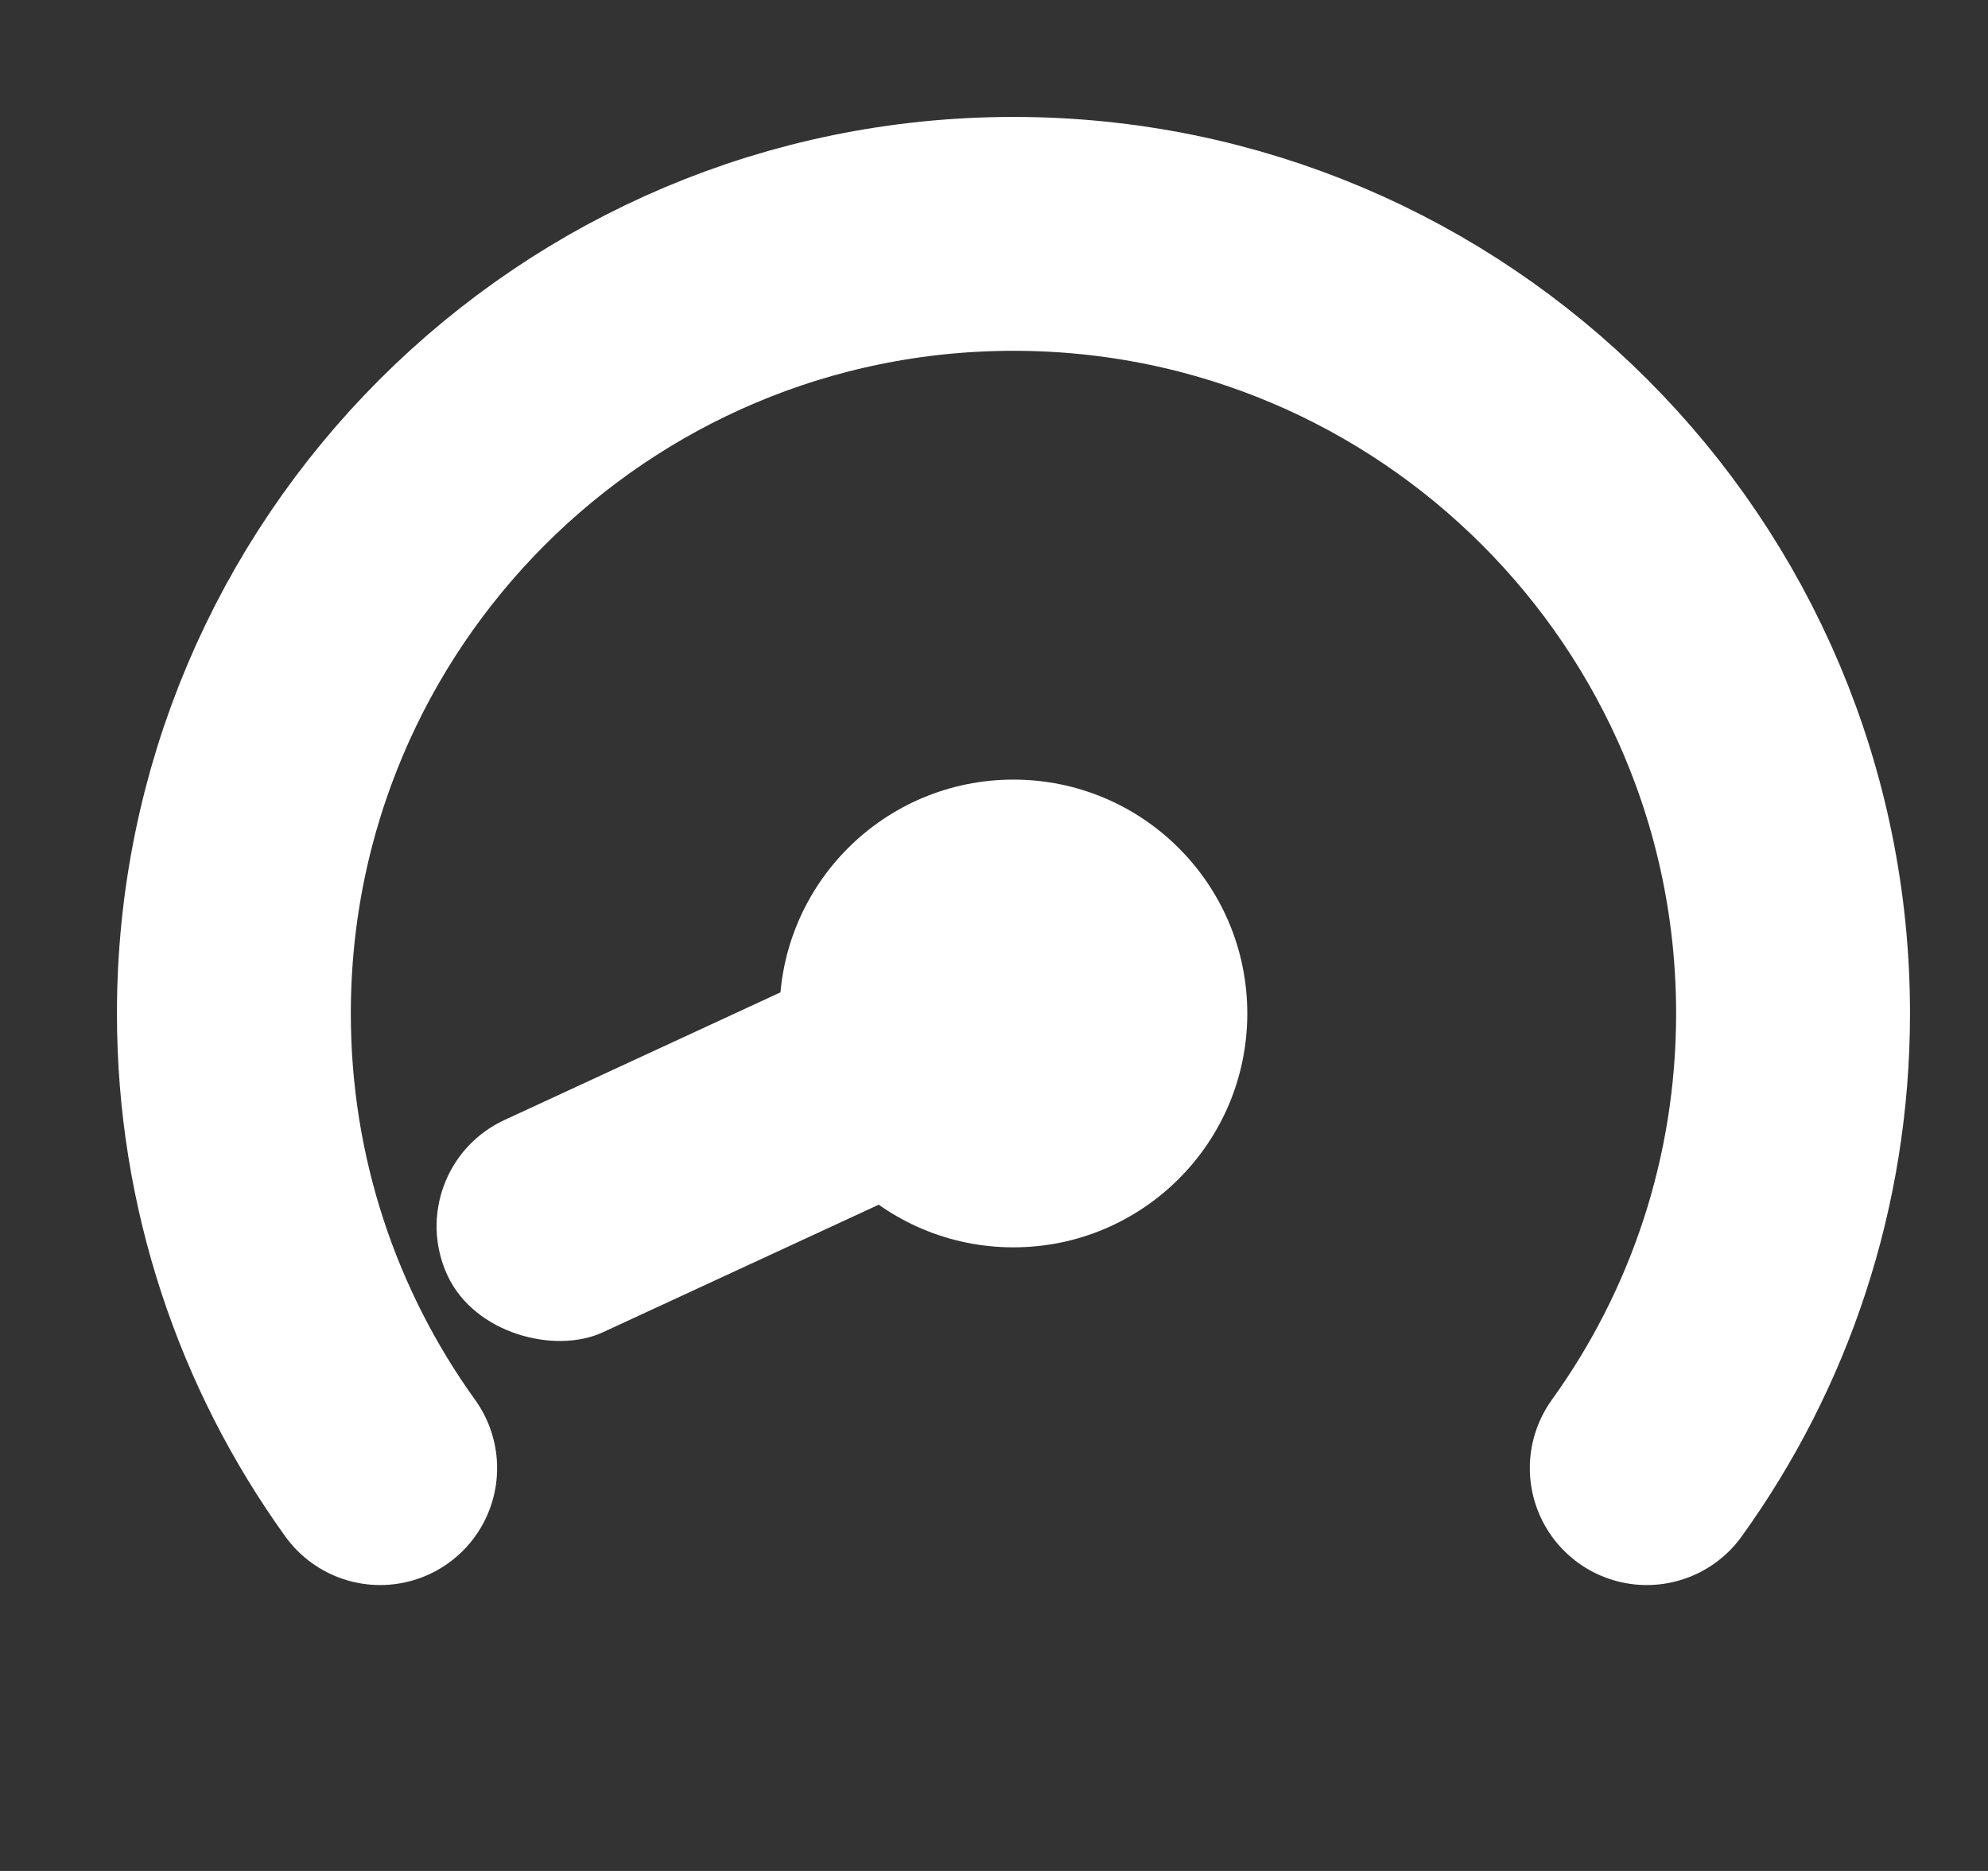 <svg width="17" height="16" viewBox="0 0 17 16" fill="none" xmlns="http://www.w3.org/2000/svg">
<rect x="0" y="0" width="17" height="16" fill="#333333" stroke="none"/>
<g clip-path="url(#clip0_231_652)">
<path d="M3.251 12.555C2.464 11.461 2 10.118 2 8.667C2 4.985 4.985 2 8.667 2C12.349 2 15.333 4.985 15.333 8.667C15.333 10.118 14.87 11.461 14.082 12.555" stroke="#ffffff" stroke-width="2" stroke-linecap="round"/>
<circle cx="8.666" cy="8.667" r="2" fill="#ffffff"/>
<rect width="2" height="5.333" rx="1" transform="matrix(0.42 0.908 0.908 -0.42 3.406 9.998)" fill="#ffffff"/>
</g>
<defs>
<clipPath id="clip0_231_652">
<rect width="16" height="16" fill="white" transform="translate(0.667)"/>
</clipPath>
</defs>
</svg>
